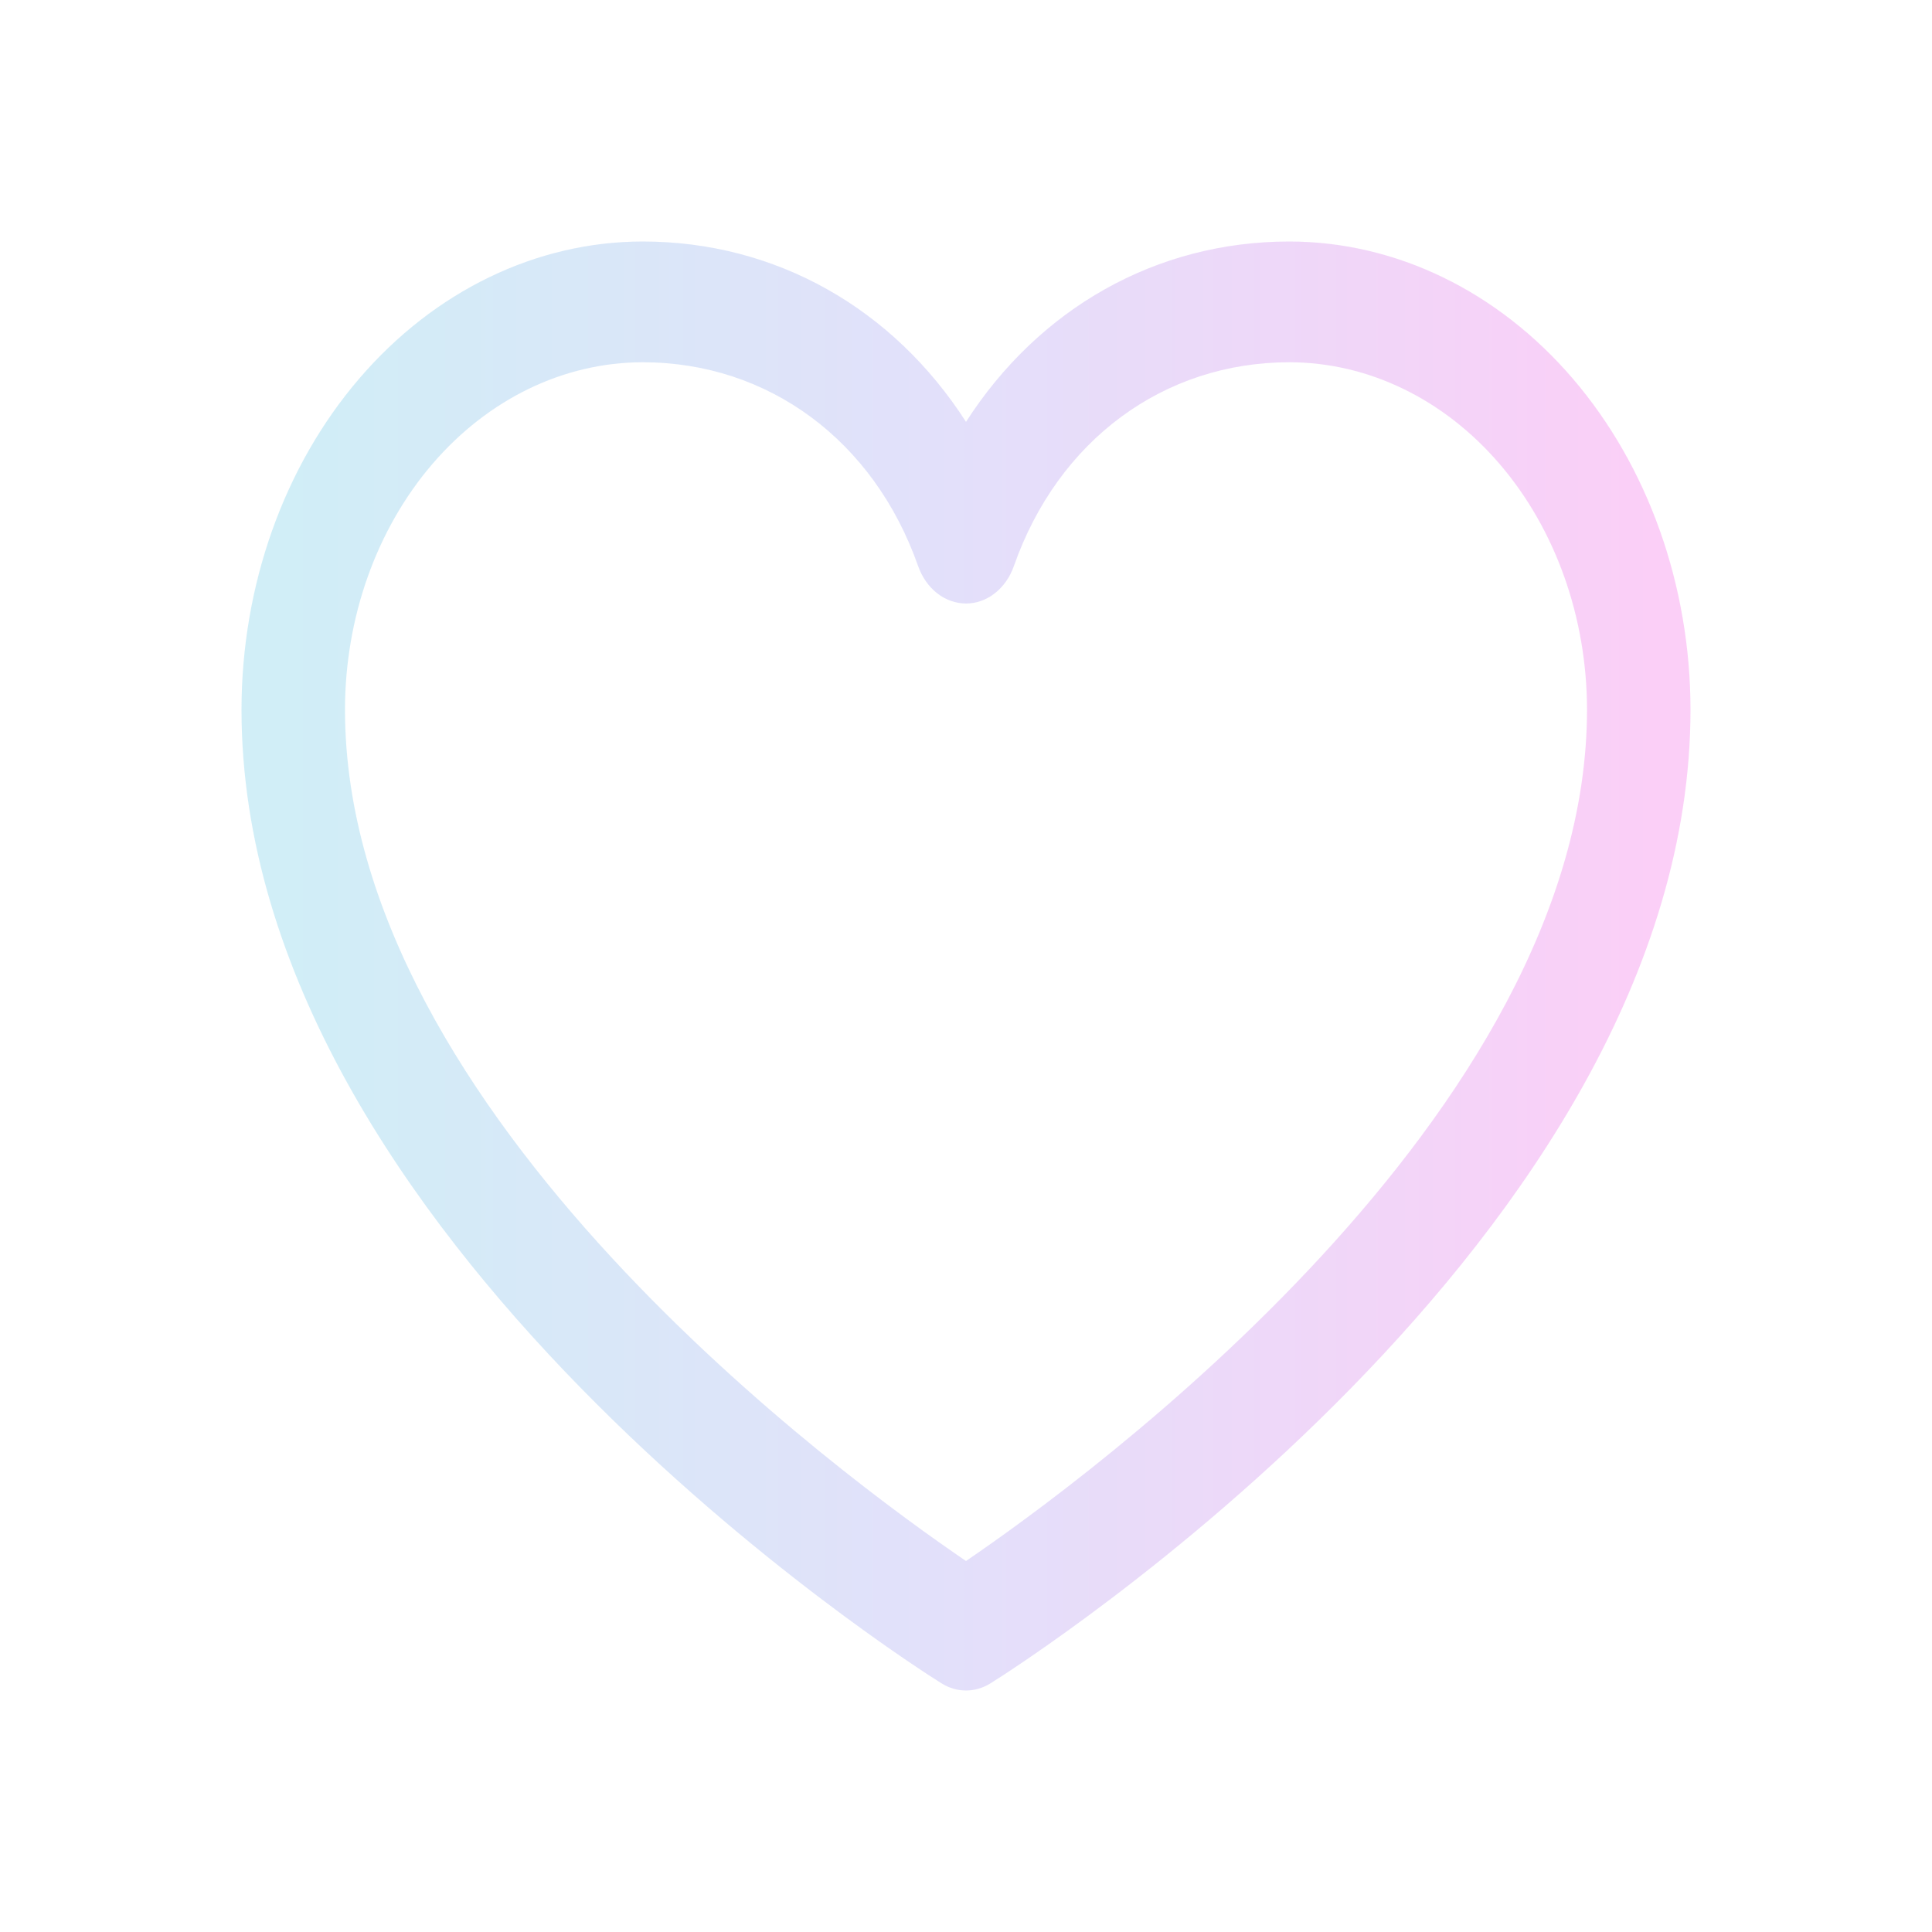 <svg width="32" height="32" viewBox="0 0 32 32" fill="none" xmlns="http://www.w3.org/2000/svg">
<path d="M21.357 4C19.145 4 17.207 5.11 16 6.987C14.793 5.11 12.855 4 10.643 4C8.882 4.002 7.193 4.82 5.948 6.273C4.702 7.726 4.002 9.697 4 11.752C4 20.504 15.12 27.588 15.594 27.881C15.719 27.959 15.858 28 16 28C16.142 28 16.281 27.959 16.406 27.881C16.88 27.588 28 20.504 28 11.752C27.998 9.697 27.297 7.726 26.052 6.273C24.807 4.82 23.118 4.002 21.357 4ZM16 25.855C14.044 24.525 5.714 18.465 5.714 11.752C5.716 10.227 6.236 8.765 7.16 7.687C8.084 6.609 9.336 6.002 10.643 6C12.727 6 14.476 7.296 15.207 9.376C15.272 9.56 15.382 9.717 15.523 9.827C15.664 9.937 15.83 9.996 16 9.996C16.17 9.996 16.336 9.937 16.477 9.827C16.618 9.717 16.728 9.56 16.793 9.376C17.524 7.292 19.273 6 21.357 6C22.664 6.002 23.916 6.609 24.84 7.687C25.764 8.765 26.284 10.227 26.286 11.752C26.286 18.455 17.954 24.524 16 25.855Z" fill="url(#paint0_linear_127_944)" fill-opacity="0.5"/>
<defs>
<linearGradient id="paint0_linear_127_944" x1="4.991" y1="15.657" x2="27.217" y2="15.657" gradientUnits="userSpaceOnUse">
<stop offset="0.001" stop-color="#A3DDEF"/>
<stop offset="0.479" stop-color="#C7C2F6"/>
<stop offset="0.833" stop-color="#E8ABF2"/>
<stop offset="0.927" stop-color="#F1A4F1"/>
<stop offset="1" stop-color="#F7A0F0"/>
</linearGradient>
</defs>
</svg>
